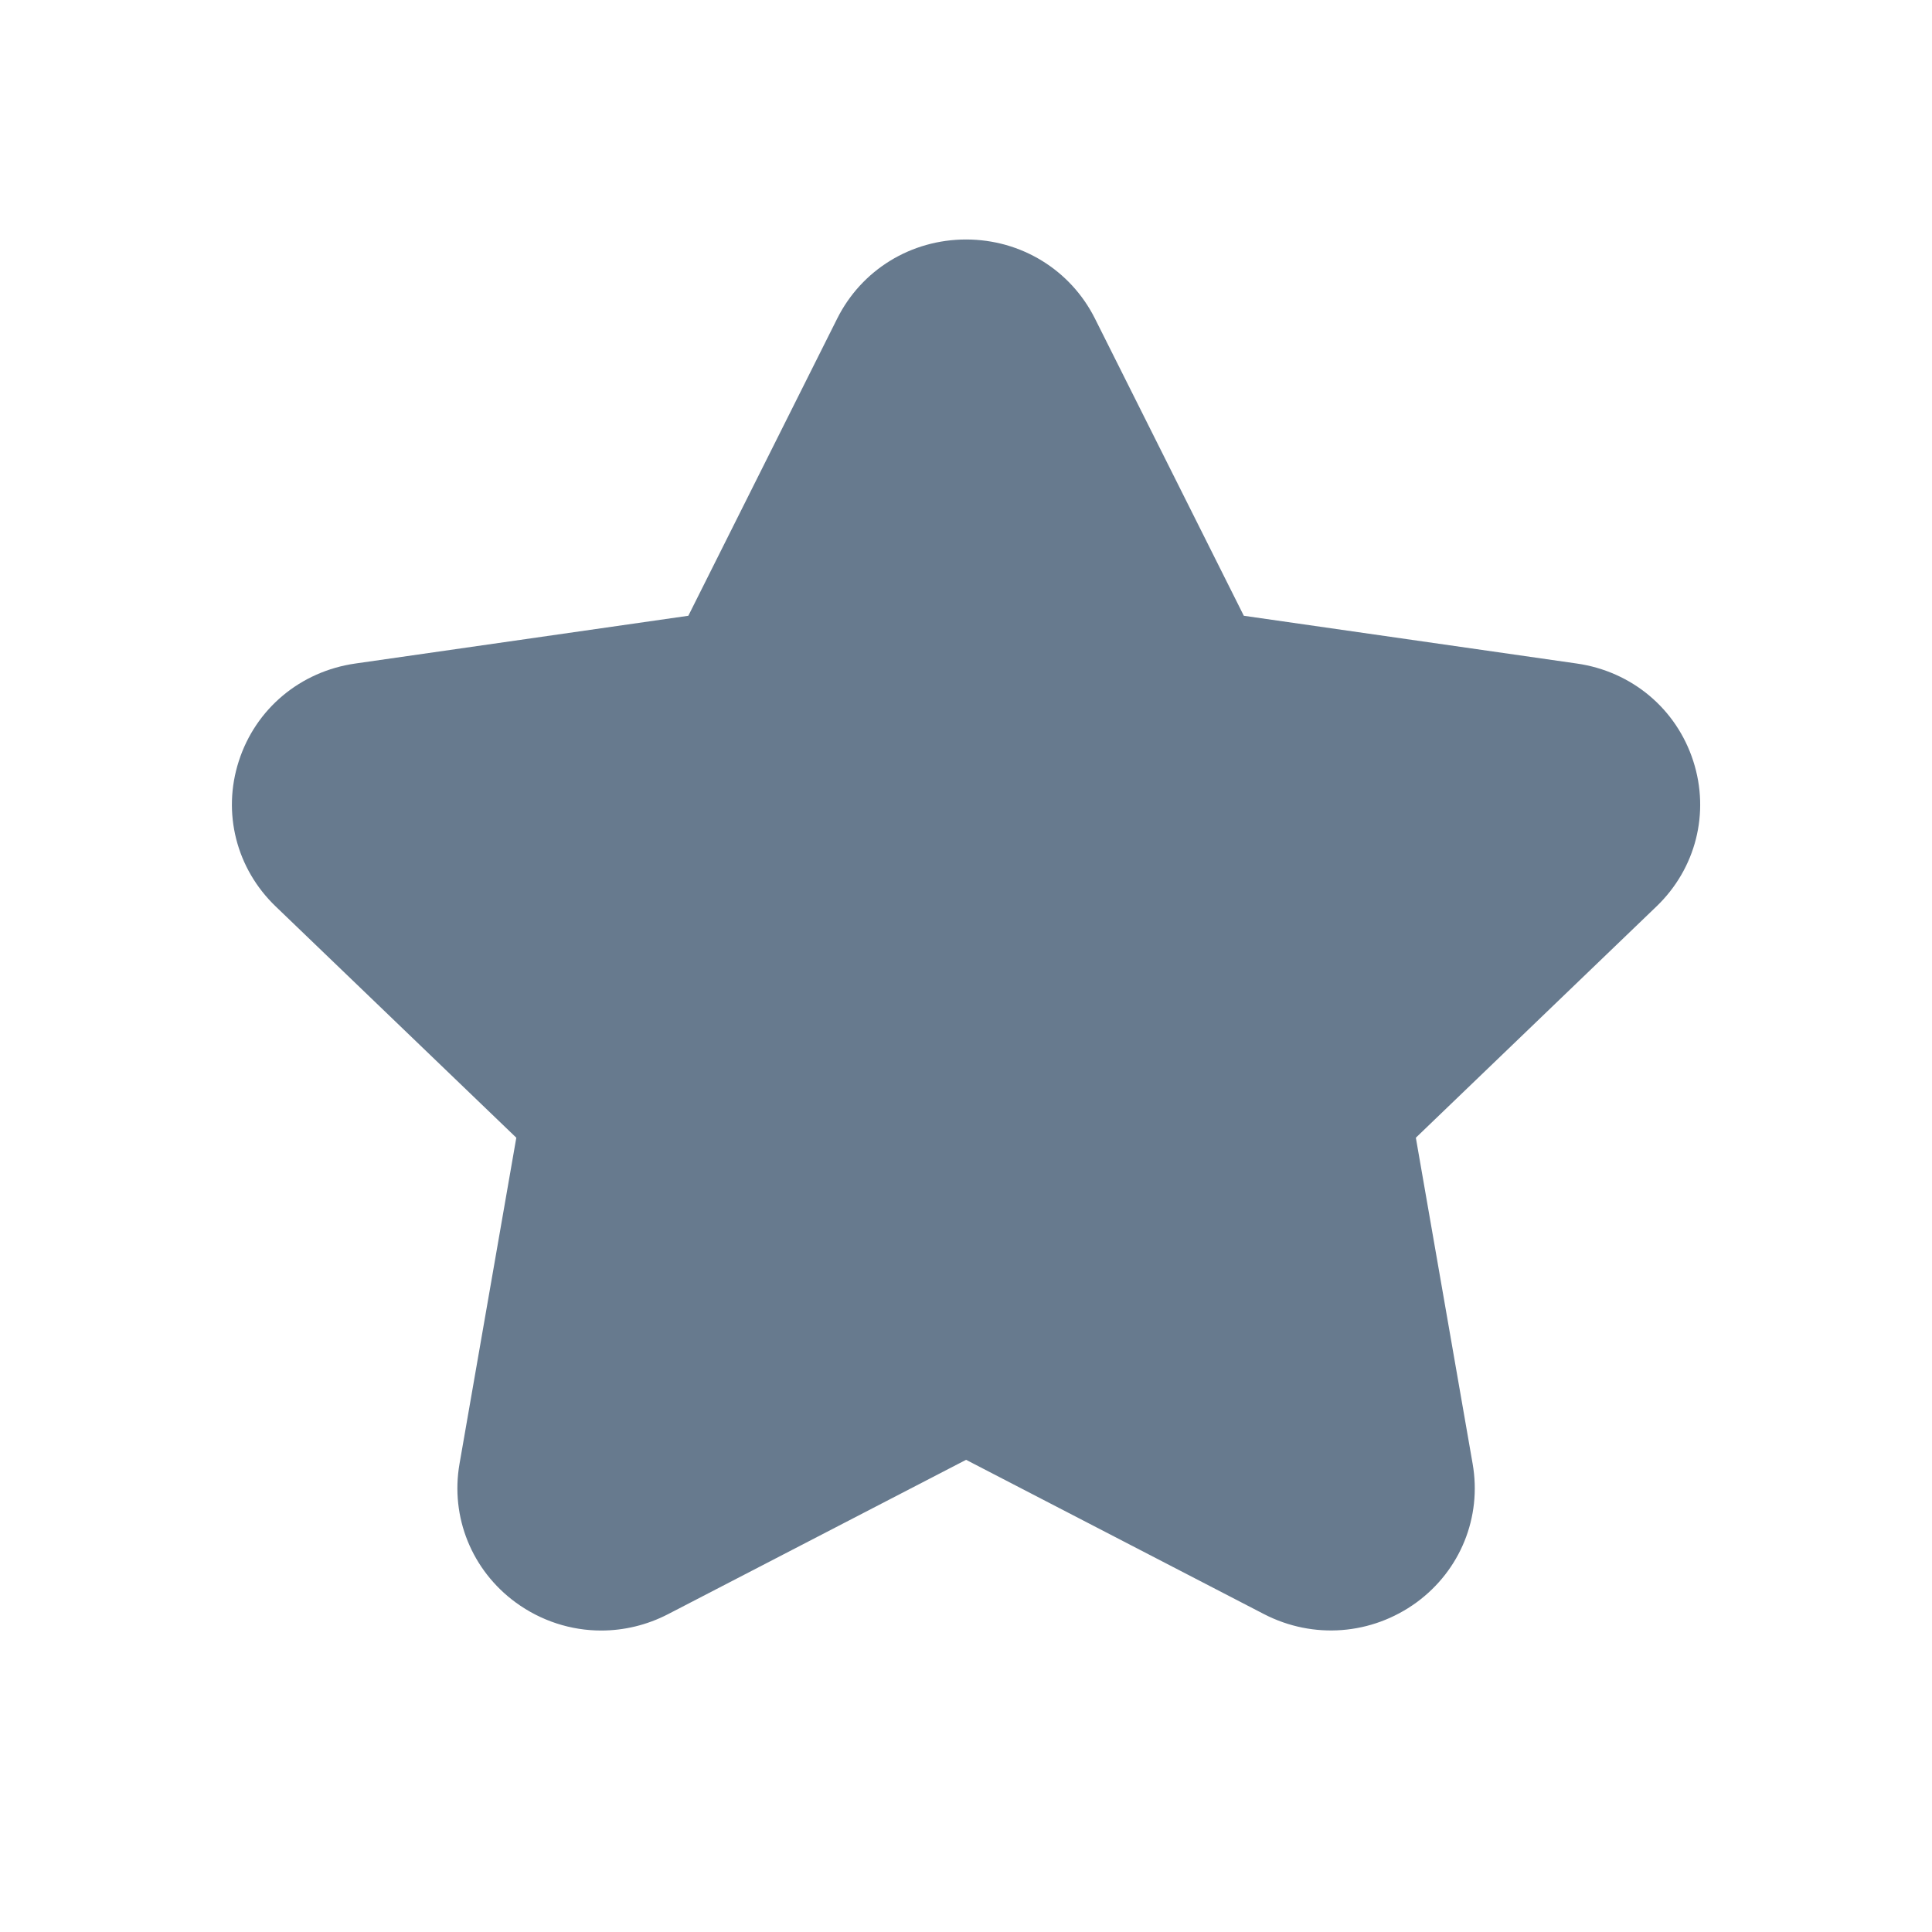 <svg width="25" height="25" viewBox="0 0 25 25" fill="none" xmlns="http://www.w3.org/2000/svg">
<path d="M21.435 11.729L18.321 14.722L19.056 18.942C19.176 19.631 18.898 20.319 18.33 20.735C17.751 21.157 16.995 21.216 16.357 20.887L12.501 18.89L8.645 20.887C8.371 21.029 8.074 21.099 7.779 21.099C7.389 21.099 7.002 20.976 6.672 20.735C6.105 20.319 5.826 19.631 5.946 18.942L6.681 14.722L3.567 11.729C3.057 11.239 2.874 10.518 3.09 9.849C3.308 9.171 3.886 8.688 4.598 8.586L8.907 7.968L10.833 4.123C11.149 3.491 11.789 3.099 12.501 3.099C13.213 3.099 13.853 3.492 14.169 4.123L16.095 7.968L20.404 8.586C21.115 8.688 21.693 9.171 21.911 9.849C22.127 10.518 21.945 11.239 21.435 11.729Z" fill="#677A8E"/>
</svg>
